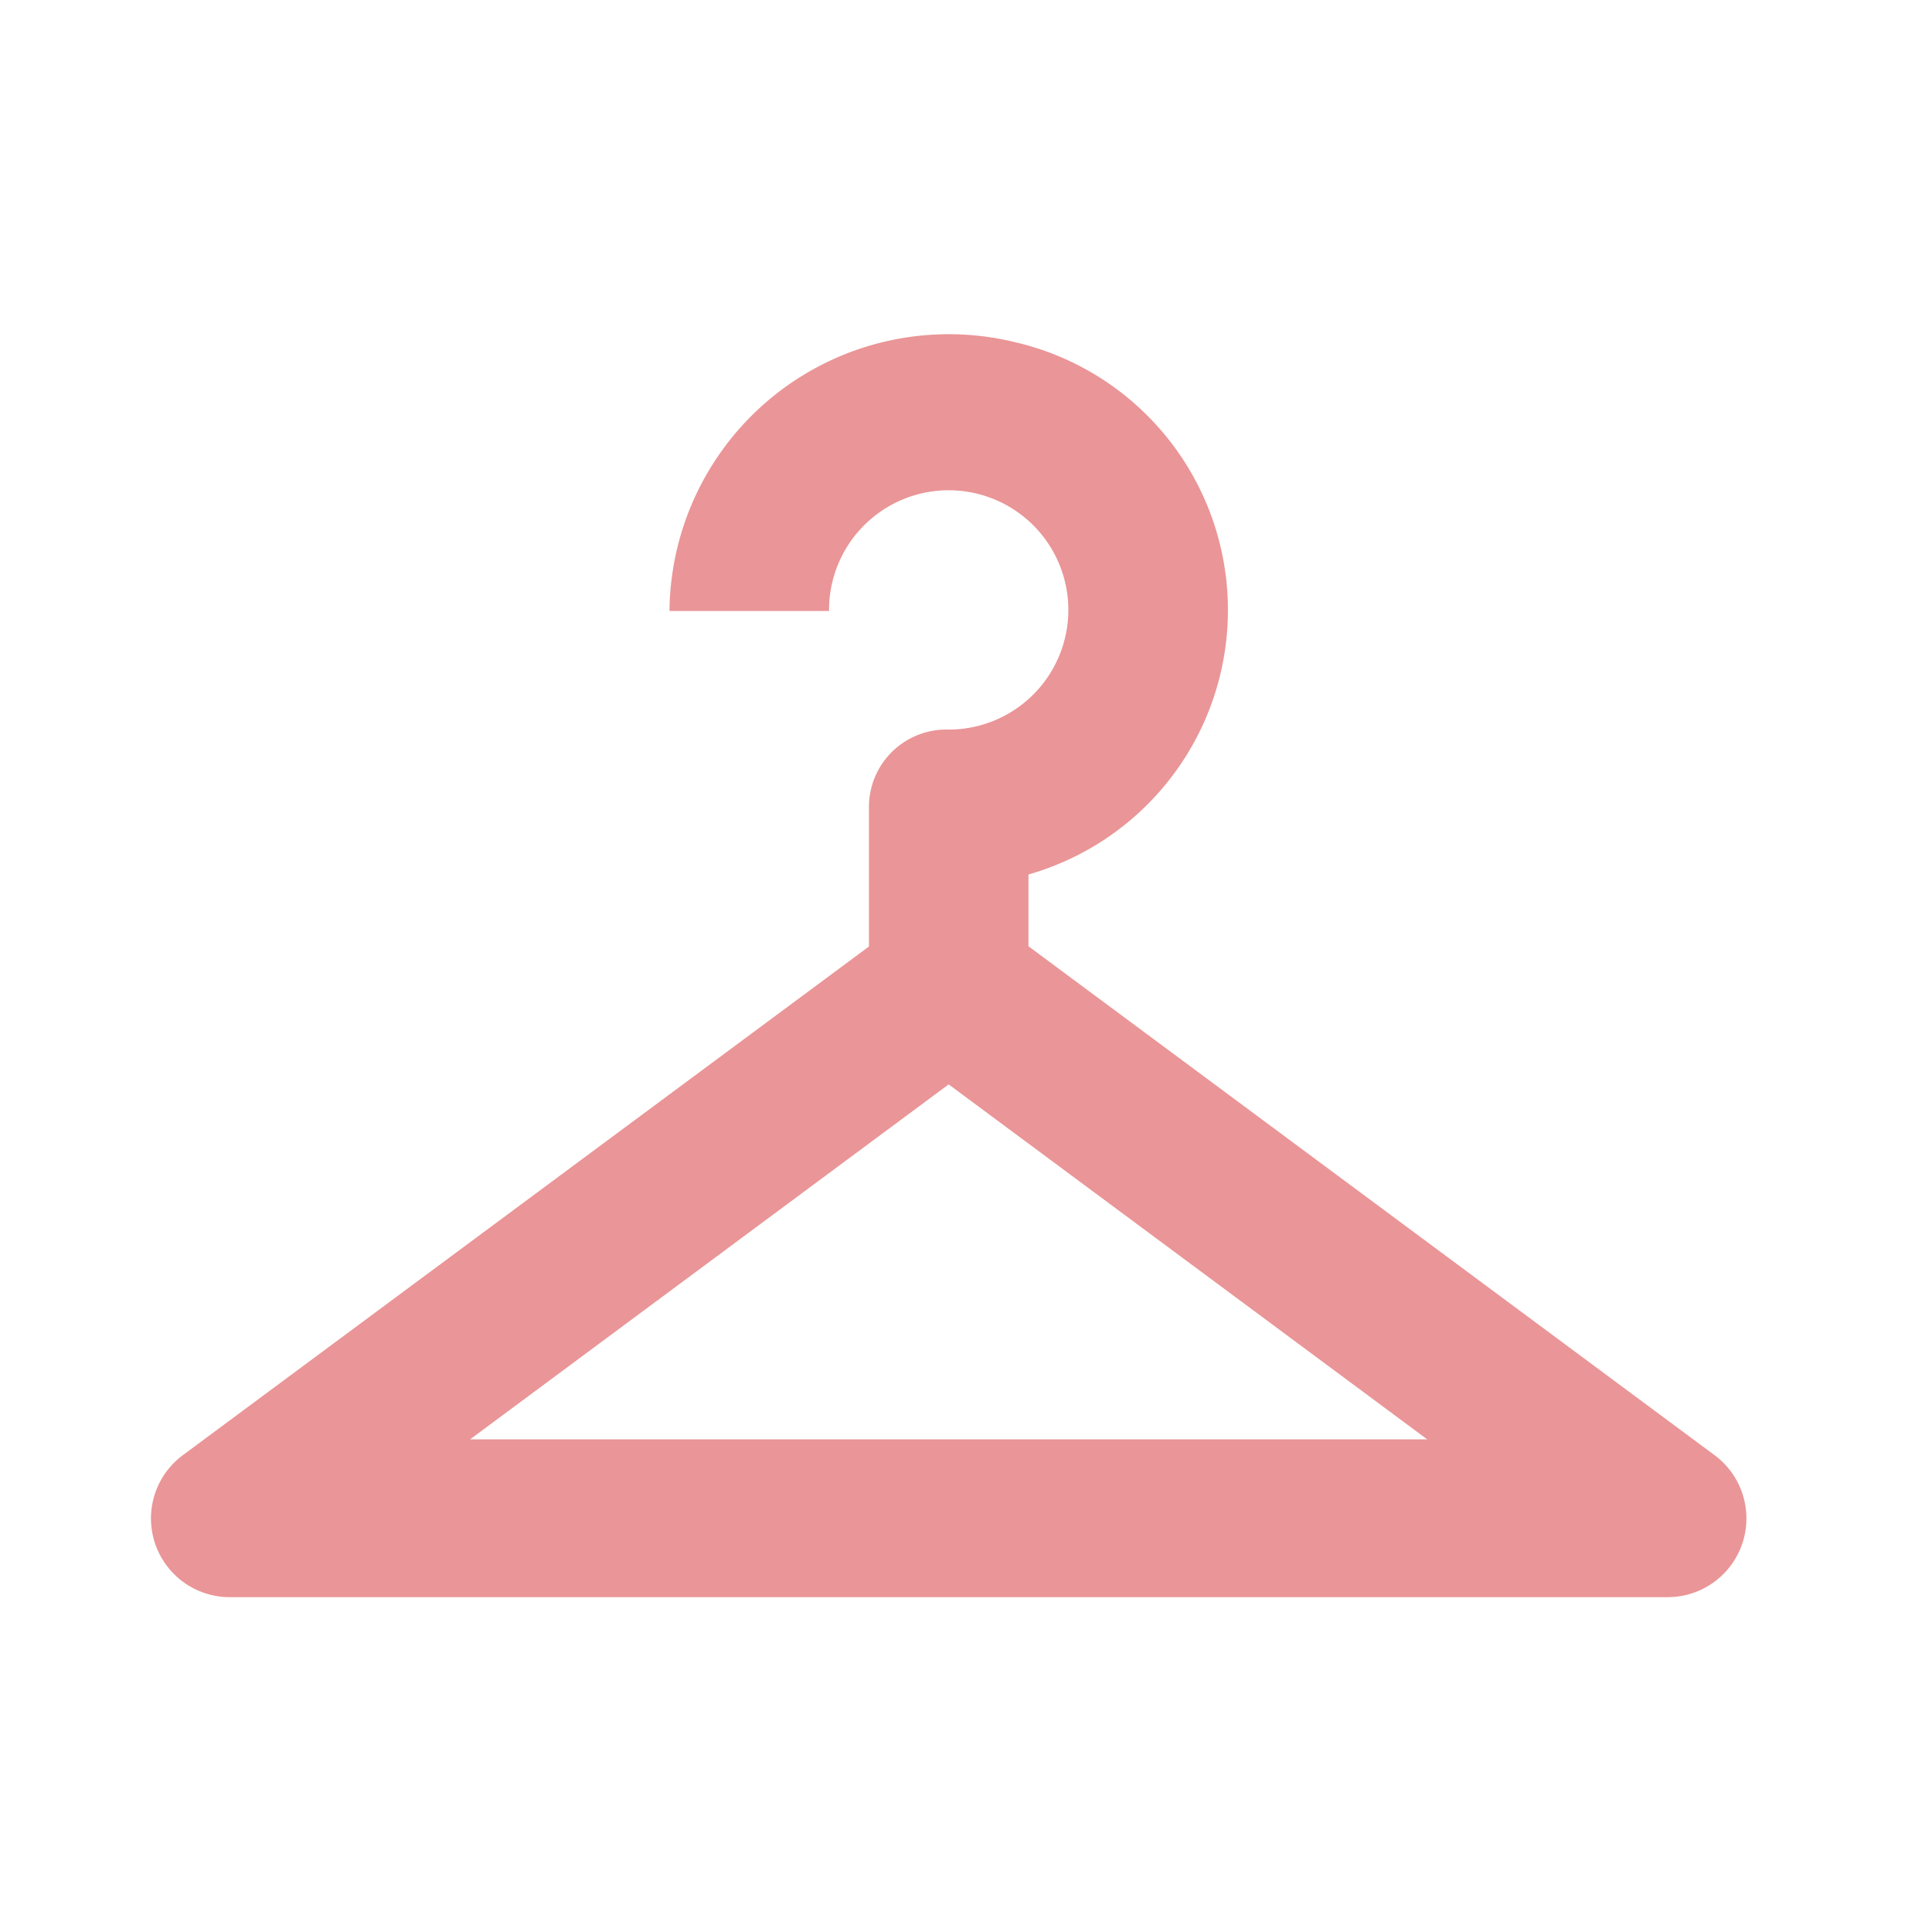 <svg xmlns="http://www.w3.org/2000/svg" width="44" height="44" viewBox="0 0 44 44">
  <g id="checkroom" transform="translate(-0.059 0)">
    <rect id="Rectangle_7653" data-name="Rectangle 7653" width="44" height="44" transform="translate(0.059 0)" fill="none"/>
    <path id="Path_389" data-name="Path 389" d="M37.611,29.516,21.987,17.927V16.292A6.263,6.263,0,0,0,21.66,4.164a6.361,6.361,0,0,0-7.849,6.127h3.634a2.725,2.725,0,1,1,2.671,2.7,1.762,1.762,0,0,0-1.762,1.779v3.162L2.729,29.516a1.793,1.793,0,0,0,1.09,3.234h32.7A1.793,1.793,0,0,0,37.611,29.516ZM9.269,29.157l10.9-8.085,10.9,8.085Z" transform="translate(1.495 3.624)" fill="#ea9597"/>
  </g>
</svg>
